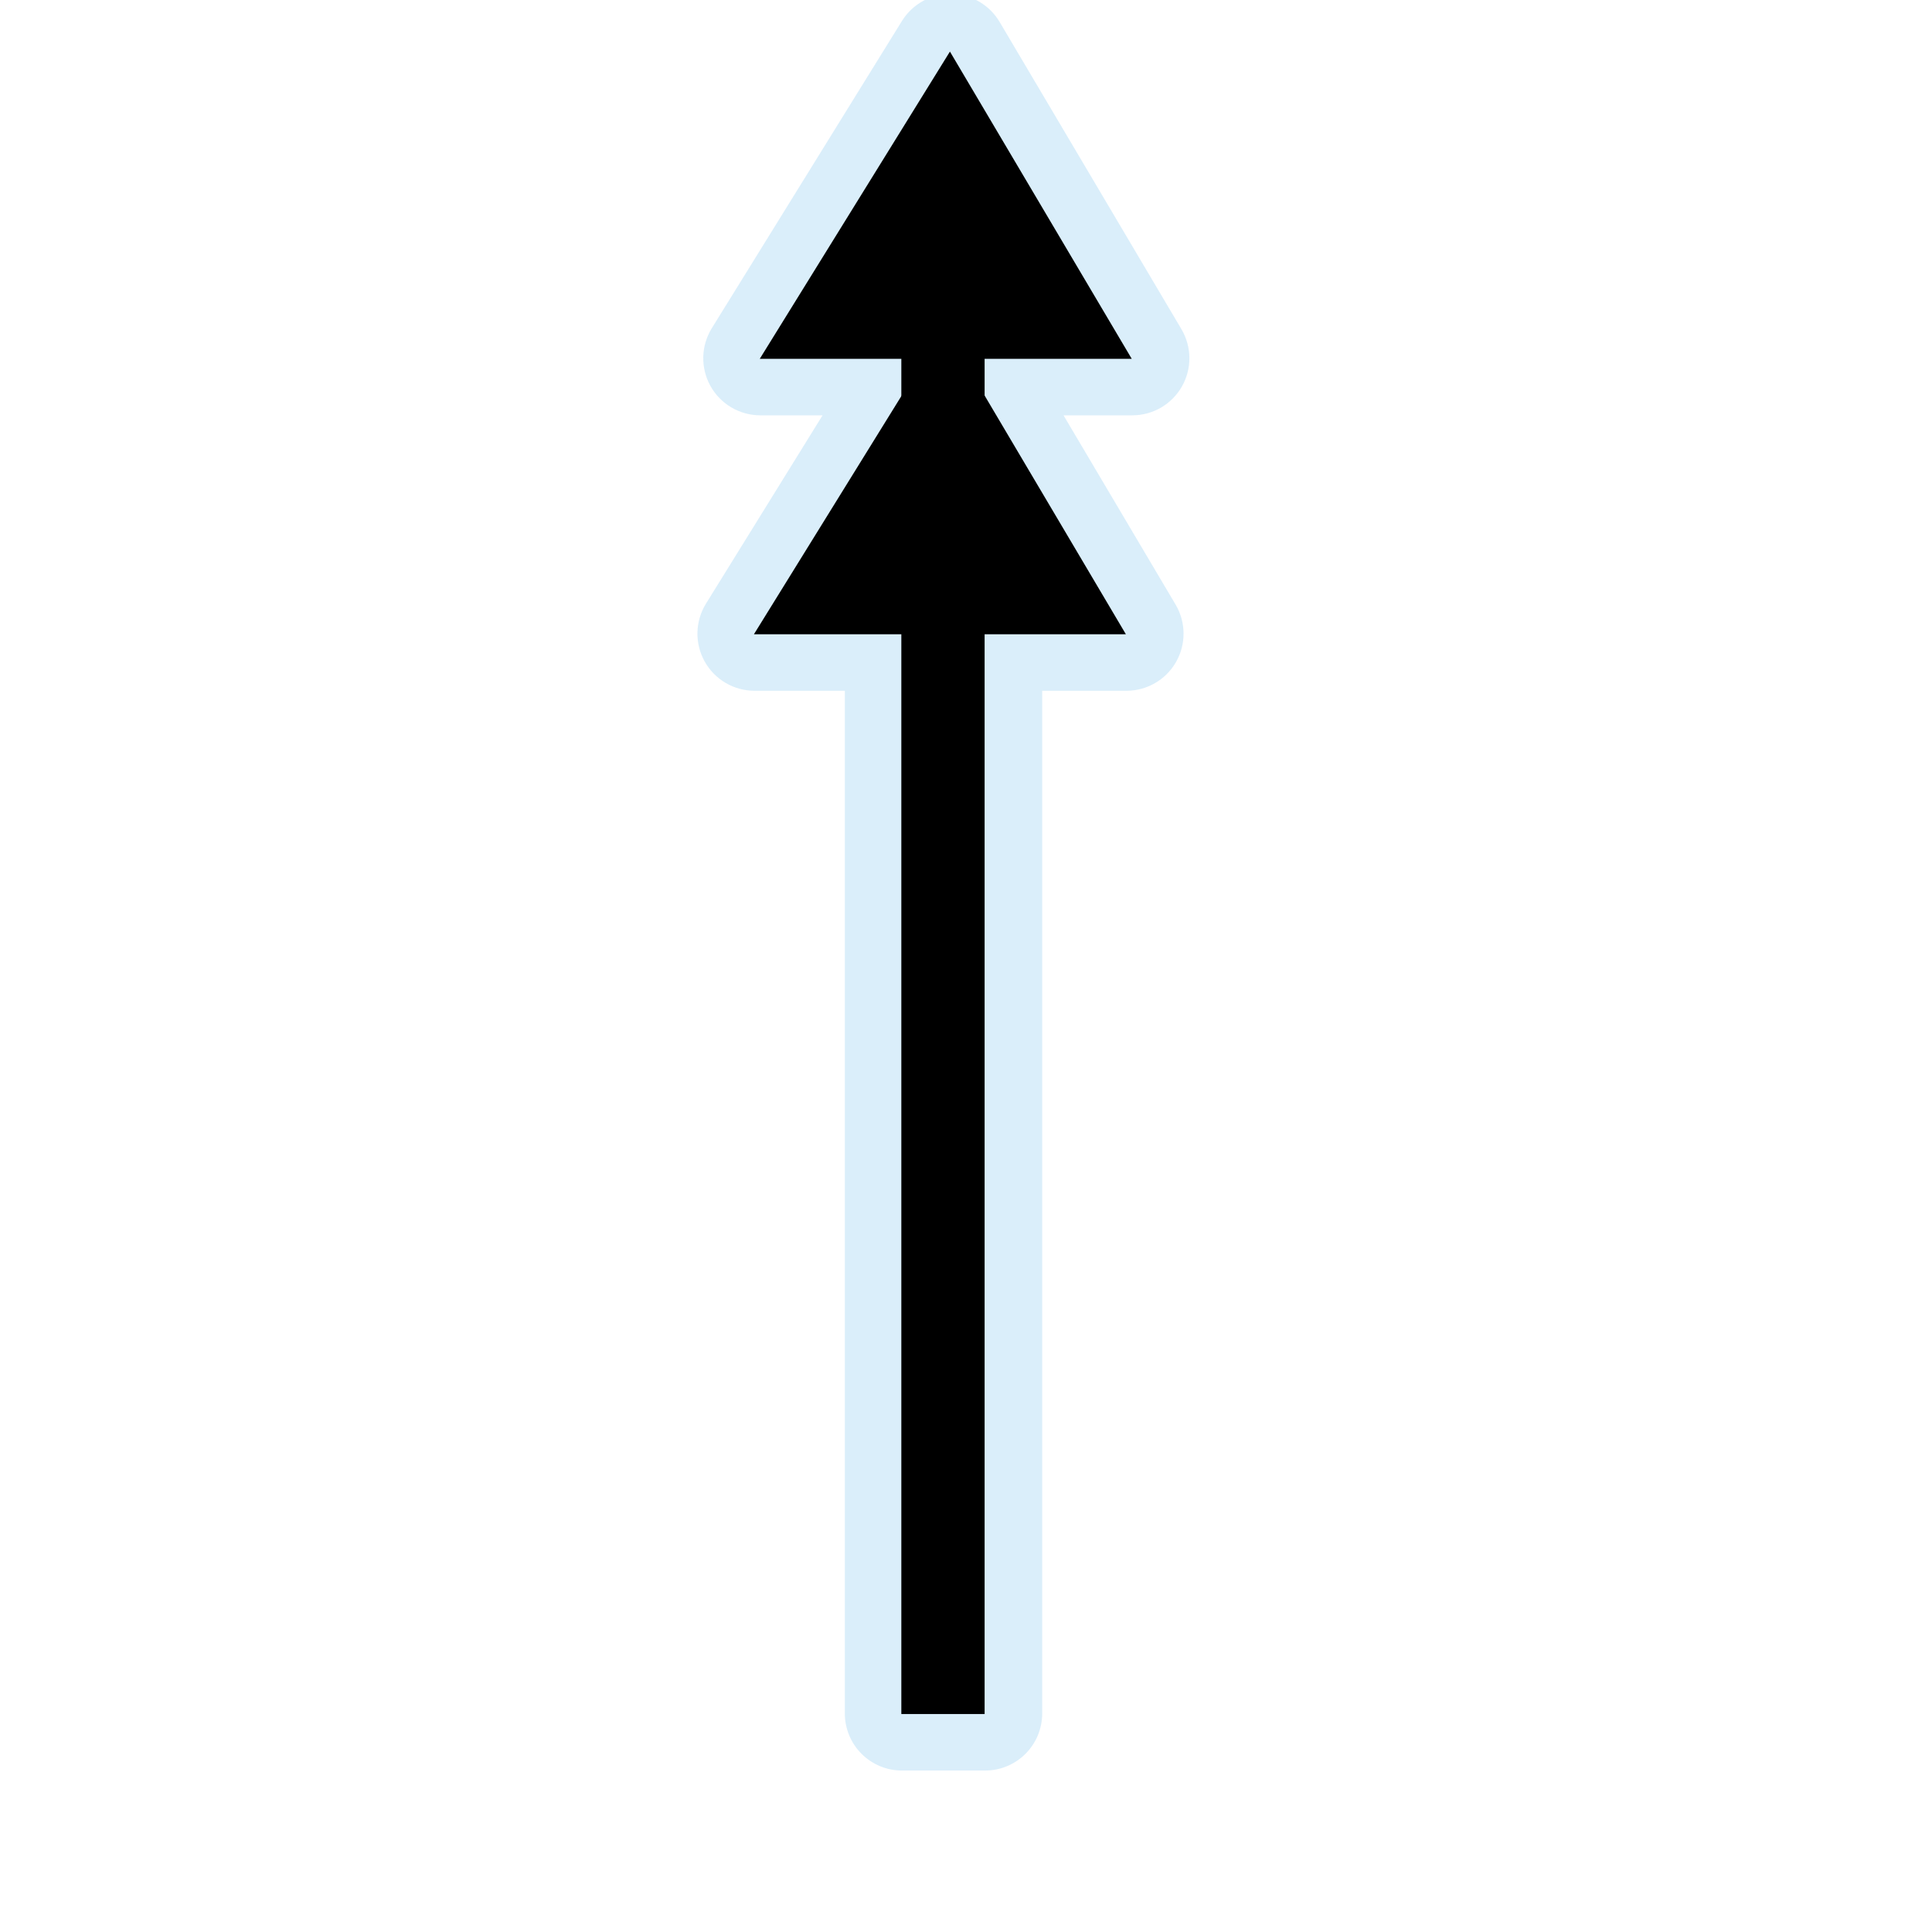 <svg width="32" height="32" viewBox="0 0 580 580" fill="none" xmlns="http://www.w3.org/2000/svg">
<g clip-path="url(#clip0)">
<path opacity="0.439" d="M285.969 -1.813C282.948 -1.923 279.953 -1.232 277.286 0.19C274.618 1.611 272.374 3.712 270.781 6.281L213.688 98.531C212.082 101.126 211.199 104.103 211.128 107.154C211.058 110.205 211.804 113.219 213.288 115.885C214.773 118.551 216.942 120.773 219.572 122.32C222.203 123.868 225.198 124.685 228.25 124.687H246.938L211.938 181.218C210.332 183.814 209.449 186.79 209.378 189.841C209.308 192.892 210.054 195.906 211.538 198.573C213.023 201.239 215.192 203.461 217.822 205.008C220.453 206.555 223.448 207.372 226.5 207.375H253.625V514.406C253.629 518.947 255.434 523.3 258.645 526.511C261.856 529.722 266.209 531.527 270.75 531.531H295.75C300.291 531.527 304.644 529.722 307.855 526.511C311.066 523.3 312.871 518.947 312.875 514.406V207.375H338.188C341.208 207.372 344.174 206.571 346.786 205.053C349.397 203.536 351.561 201.355 353.059 198.731C354.556 196.108 355.333 193.135 355.312 190.115C355.291 187.094 354.472 184.133 352.938 181.531L319.281 124.687H339.938C342.958 124.685 345.924 123.884 348.536 122.366C351.147 120.848 353.311 118.667 354.809 116.044C356.306 113.42 357.083 110.448 357.062 107.427C357.041 104.407 356.222 101.445 354.688 98.843L300.094 6.593C298.632 4.121 296.573 2.055 294.105 0.586C291.637 -0.882 288.839 -1.707 285.969 -1.813V-1.813Z" fill="#ACD8F3"/>
<path d="M228.088 107.719L339.758 107.723L285.177 15.484" fill="black"/>
<path d="M283.088 514.562V68.822" stroke="black" stroke-width="25"/>
<path d="M226.331 190.414L338.001 190.418L283.42 98.18" fill="black"/>
</g>
<defs>
<clipPath id="clip0">
<path d="M0 0H580V580H0V0Z" fill="white"/>
</clipPath>
</defs>
</svg>
